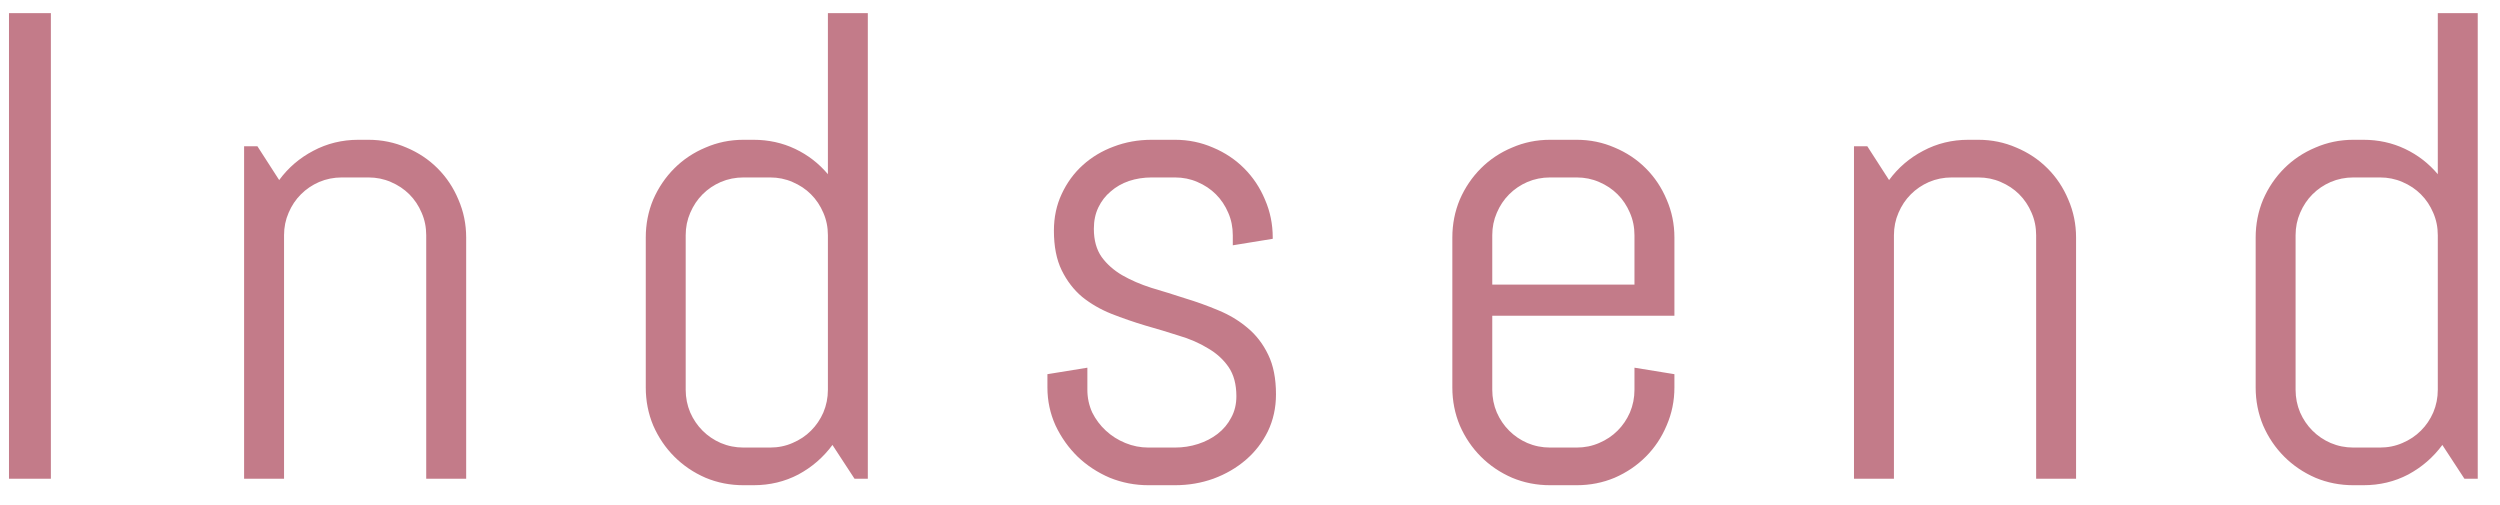 <svg width="94" height="19" viewBox="0 0 94 19" fill="none" xmlns="http://www.w3.org/2000/svg">
<path d="M0.338 18V0.495H1.913V18H0.338ZM16.026 18V8.845C16.026 8.544 15.969 8.263 15.855 8.002C15.742 7.734 15.587 7.502 15.392 7.307C15.196 7.111 14.964 6.957 14.696 6.843C14.435 6.729 14.155 6.672 13.854 6.672H12.852C12.551 6.672 12.267 6.729 11.998 6.843C11.738 6.957 11.51 7.111 11.315 7.307C11.119 7.502 10.964 7.734 10.851 8.002C10.737 8.263 10.68 8.544 10.68 8.845V18H9.178V5.5H9.679L10.497 6.77C10.838 6.306 11.266 5.939 11.778 5.671C12.299 5.394 12.865 5.256 13.475 5.256H13.854C14.358 5.256 14.834 5.354 15.282 5.549C15.729 5.736 16.12 5.996 16.454 6.33C16.787 6.664 17.048 7.054 17.235 7.502C17.43 7.95 17.528 8.426 17.528 8.93V18H16.026ZM32.13 18L31.3 16.73C30.958 17.194 30.531 17.565 30.018 17.841C29.505 18.11 28.944 18.244 28.334 18.244H27.955C27.451 18.244 26.974 18.151 26.527 17.963C26.079 17.768 25.689 17.504 25.355 17.17C25.021 16.836 24.757 16.446 24.561 15.998C24.374 15.55 24.281 15.074 24.281 14.57V8.93C24.281 8.426 24.374 7.95 24.561 7.502C24.757 7.054 25.021 6.664 25.355 6.33C25.689 5.996 26.079 5.736 26.527 5.549C26.974 5.354 27.451 5.256 27.955 5.256H28.334C28.895 5.256 29.416 5.37 29.896 5.598C30.376 5.826 30.787 6.143 31.129 6.55V0.495H32.63V18H32.13ZM31.129 8.845C31.129 8.544 31.072 8.263 30.958 8.002C30.844 7.734 30.689 7.502 30.494 7.307C30.299 7.111 30.067 6.957 29.798 6.843C29.538 6.729 29.257 6.672 28.956 6.672H27.955C27.654 6.672 27.369 6.729 27.101 6.843C26.84 6.957 26.612 7.111 26.417 7.307C26.222 7.502 26.067 7.734 25.953 8.002C25.839 8.263 25.782 8.544 25.782 8.845V14.655C25.782 14.956 25.839 15.241 25.953 15.51C26.067 15.77 26.222 15.998 26.417 16.193C26.612 16.389 26.84 16.543 27.101 16.657C27.369 16.771 27.654 16.828 27.955 16.828H28.956C29.257 16.828 29.538 16.771 29.798 16.657C30.067 16.543 30.299 16.389 30.494 16.193C30.689 15.998 30.844 15.77 30.958 15.51C31.072 15.241 31.129 14.956 31.129 14.655V8.845ZM47.977 14.826C47.977 15.331 47.875 15.795 47.672 16.218C47.468 16.633 47.192 16.991 46.842 17.292C46.492 17.593 46.085 17.829 45.621 18C45.165 18.163 44.685 18.244 44.181 18.244H43.18C42.675 18.244 42.191 18.151 41.727 17.963C41.271 17.768 40.868 17.504 40.519 17.17C40.177 16.836 39.9 16.446 39.688 15.998C39.485 15.55 39.383 15.074 39.383 14.57V14.069L40.885 13.825V14.655C40.885 14.956 40.946 15.241 41.068 15.51C41.198 15.77 41.369 15.998 41.581 16.193C41.792 16.389 42.036 16.543 42.313 16.657C42.59 16.771 42.879 16.828 43.18 16.828H44.181C44.482 16.828 44.771 16.783 45.047 16.694C45.324 16.604 45.568 16.478 45.78 16.315C45.999 16.145 46.17 15.941 46.292 15.705C46.423 15.469 46.488 15.2 46.488 14.899C46.488 14.452 46.39 14.086 46.195 13.801C45.999 13.516 45.739 13.28 45.414 13.093C45.096 12.898 44.73 12.739 44.315 12.617C43.908 12.486 43.489 12.36 43.058 12.238C42.626 12.108 42.203 11.962 41.788 11.799C41.381 11.636 41.015 11.425 40.69 11.164C40.372 10.896 40.116 10.562 39.92 10.163C39.725 9.764 39.627 9.268 39.627 8.674C39.627 8.169 39.725 7.709 39.92 7.294C40.116 6.871 40.38 6.509 40.714 6.208C41.047 5.907 41.434 5.675 41.873 5.512C42.321 5.341 42.797 5.256 43.302 5.256H44.181C44.685 5.256 45.161 5.354 45.609 5.549C46.056 5.736 46.447 5.996 46.781 6.33C47.114 6.664 47.375 7.054 47.562 7.502C47.757 7.95 47.855 8.426 47.855 8.93V8.979L46.353 9.223V8.845C46.353 8.544 46.297 8.263 46.183 8.002C46.069 7.734 45.914 7.502 45.719 7.307C45.523 7.111 45.291 6.957 45.023 6.843C44.763 6.729 44.482 6.672 44.181 6.672H43.302C43.001 6.672 42.716 6.717 42.447 6.806C42.187 6.896 41.959 7.026 41.764 7.197C41.568 7.36 41.414 7.559 41.3 7.795C41.186 8.031 41.129 8.299 41.129 8.601C41.129 9.032 41.227 9.386 41.422 9.663C41.617 9.931 41.873 10.159 42.191 10.346C42.516 10.533 42.883 10.692 43.29 10.822C43.705 10.944 44.124 11.075 44.547 11.213C44.978 11.343 45.397 11.494 45.804 11.665C46.219 11.835 46.585 12.055 46.903 12.324C47.228 12.592 47.489 12.93 47.684 13.337C47.879 13.736 47.977 14.232 47.977 14.826ZM62.958 14.57C62.958 15.074 62.86 15.55 62.665 15.998C62.477 16.446 62.217 16.836 61.883 17.17C61.55 17.504 61.159 17.768 60.711 17.963C60.264 18.151 59.788 18.244 59.283 18.244H58.282C57.778 18.244 57.302 18.151 56.854 17.963C56.406 17.768 56.016 17.504 55.682 17.17C55.349 16.836 55.084 16.446 54.889 15.998C54.702 15.55 54.608 15.074 54.608 14.57V8.93C54.608 8.426 54.702 7.95 54.889 7.502C55.084 7.054 55.349 6.664 55.682 6.33C56.016 5.996 56.406 5.736 56.854 5.549C57.302 5.354 57.778 5.256 58.282 5.256H59.283C59.788 5.256 60.264 5.354 60.711 5.549C61.159 5.736 61.55 5.996 61.883 6.33C62.217 6.664 62.477 7.054 62.665 7.502C62.86 7.95 62.958 8.426 62.958 8.93V11.872H56.109V14.655C56.109 14.956 56.166 15.241 56.28 15.51C56.394 15.77 56.549 15.998 56.744 16.193C56.94 16.389 57.167 16.543 57.428 16.657C57.696 16.771 57.981 16.828 58.282 16.828H59.283C59.584 16.828 59.865 16.771 60.126 16.657C60.394 16.543 60.626 16.389 60.821 16.193C61.017 15.998 61.171 15.77 61.285 15.51C61.399 15.241 61.456 14.956 61.456 14.655V13.825L62.958 14.069V14.57ZM61.456 8.845C61.456 8.544 61.399 8.263 61.285 8.002C61.171 7.734 61.017 7.502 60.821 7.307C60.626 7.111 60.394 6.957 60.126 6.843C59.865 6.729 59.584 6.672 59.283 6.672H58.282C57.981 6.672 57.696 6.729 57.428 6.843C57.167 6.957 56.94 7.111 56.744 7.307C56.549 7.502 56.394 7.734 56.28 8.002C56.166 8.263 56.109 8.544 56.109 8.845V10.7H61.456V8.845ZM76.559 18V8.845C76.559 8.544 76.502 8.263 76.388 8.002C76.274 7.734 76.119 7.502 75.924 7.307C75.728 7.111 75.497 6.957 75.228 6.843C74.968 6.729 74.687 6.672 74.386 6.672H73.385C73.084 6.672 72.799 6.729 72.53 6.843C72.27 6.957 72.042 7.111 71.847 7.307C71.651 7.502 71.497 7.734 71.383 8.002C71.269 8.263 71.212 8.544 71.212 8.845V18H69.71V5.5H70.211L71.029 6.77C71.371 6.306 71.798 5.939 72.311 5.671C72.831 5.394 73.397 5.256 74.007 5.256H74.386C74.89 5.256 75.366 5.354 75.814 5.549C76.262 5.736 76.652 5.996 76.986 6.33C77.32 6.664 77.58 7.054 77.767 7.502C77.962 7.95 78.06 8.426 78.06 8.93V18H76.559ZM92.662 18L91.832 16.73C91.49 17.194 91.063 17.565 90.55 17.841C90.038 18.11 89.476 18.244 88.866 18.244H88.487C87.983 18.244 87.507 18.151 87.059 17.963C86.612 17.768 86.221 17.504 85.887 17.17C85.553 16.836 85.289 16.446 85.094 15.998C84.907 15.55 84.813 15.074 84.813 14.57V8.93C84.813 8.426 84.907 7.95 85.094 7.502C85.289 7.054 85.553 6.664 85.887 6.33C86.221 5.996 86.612 5.736 87.059 5.549C87.507 5.354 87.983 5.256 88.487 5.256H88.866C89.427 5.256 89.948 5.37 90.428 5.598C90.908 5.826 91.319 6.143 91.661 6.55V0.495H93.163V18H92.662ZM91.661 8.845C91.661 8.544 91.604 8.263 91.49 8.002C91.376 7.734 91.222 7.502 91.026 7.307C90.831 7.111 90.599 6.957 90.331 6.843C90.07 6.729 89.789 6.672 89.488 6.672H88.487C88.186 6.672 87.901 6.729 87.633 6.843C87.372 6.957 87.144 7.111 86.949 7.307C86.754 7.502 86.599 7.734 86.485 8.002C86.371 8.263 86.314 8.544 86.314 8.845V14.655C86.314 14.956 86.371 15.241 86.485 15.51C86.599 15.77 86.754 15.998 86.949 16.193C87.144 16.389 87.372 16.543 87.633 16.657C87.901 16.771 88.186 16.828 88.487 16.828H89.488C89.789 16.828 90.07 16.771 90.331 16.657C90.599 16.543 90.831 16.389 91.026 16.193C91.222 15.998 91.376 15.77 91.49 15.51C91.604 15.241 91.661 14.956 91.661 14.655V8.845Z" fill="#910F29" fill-opacity="0.55"/>
</svg>

